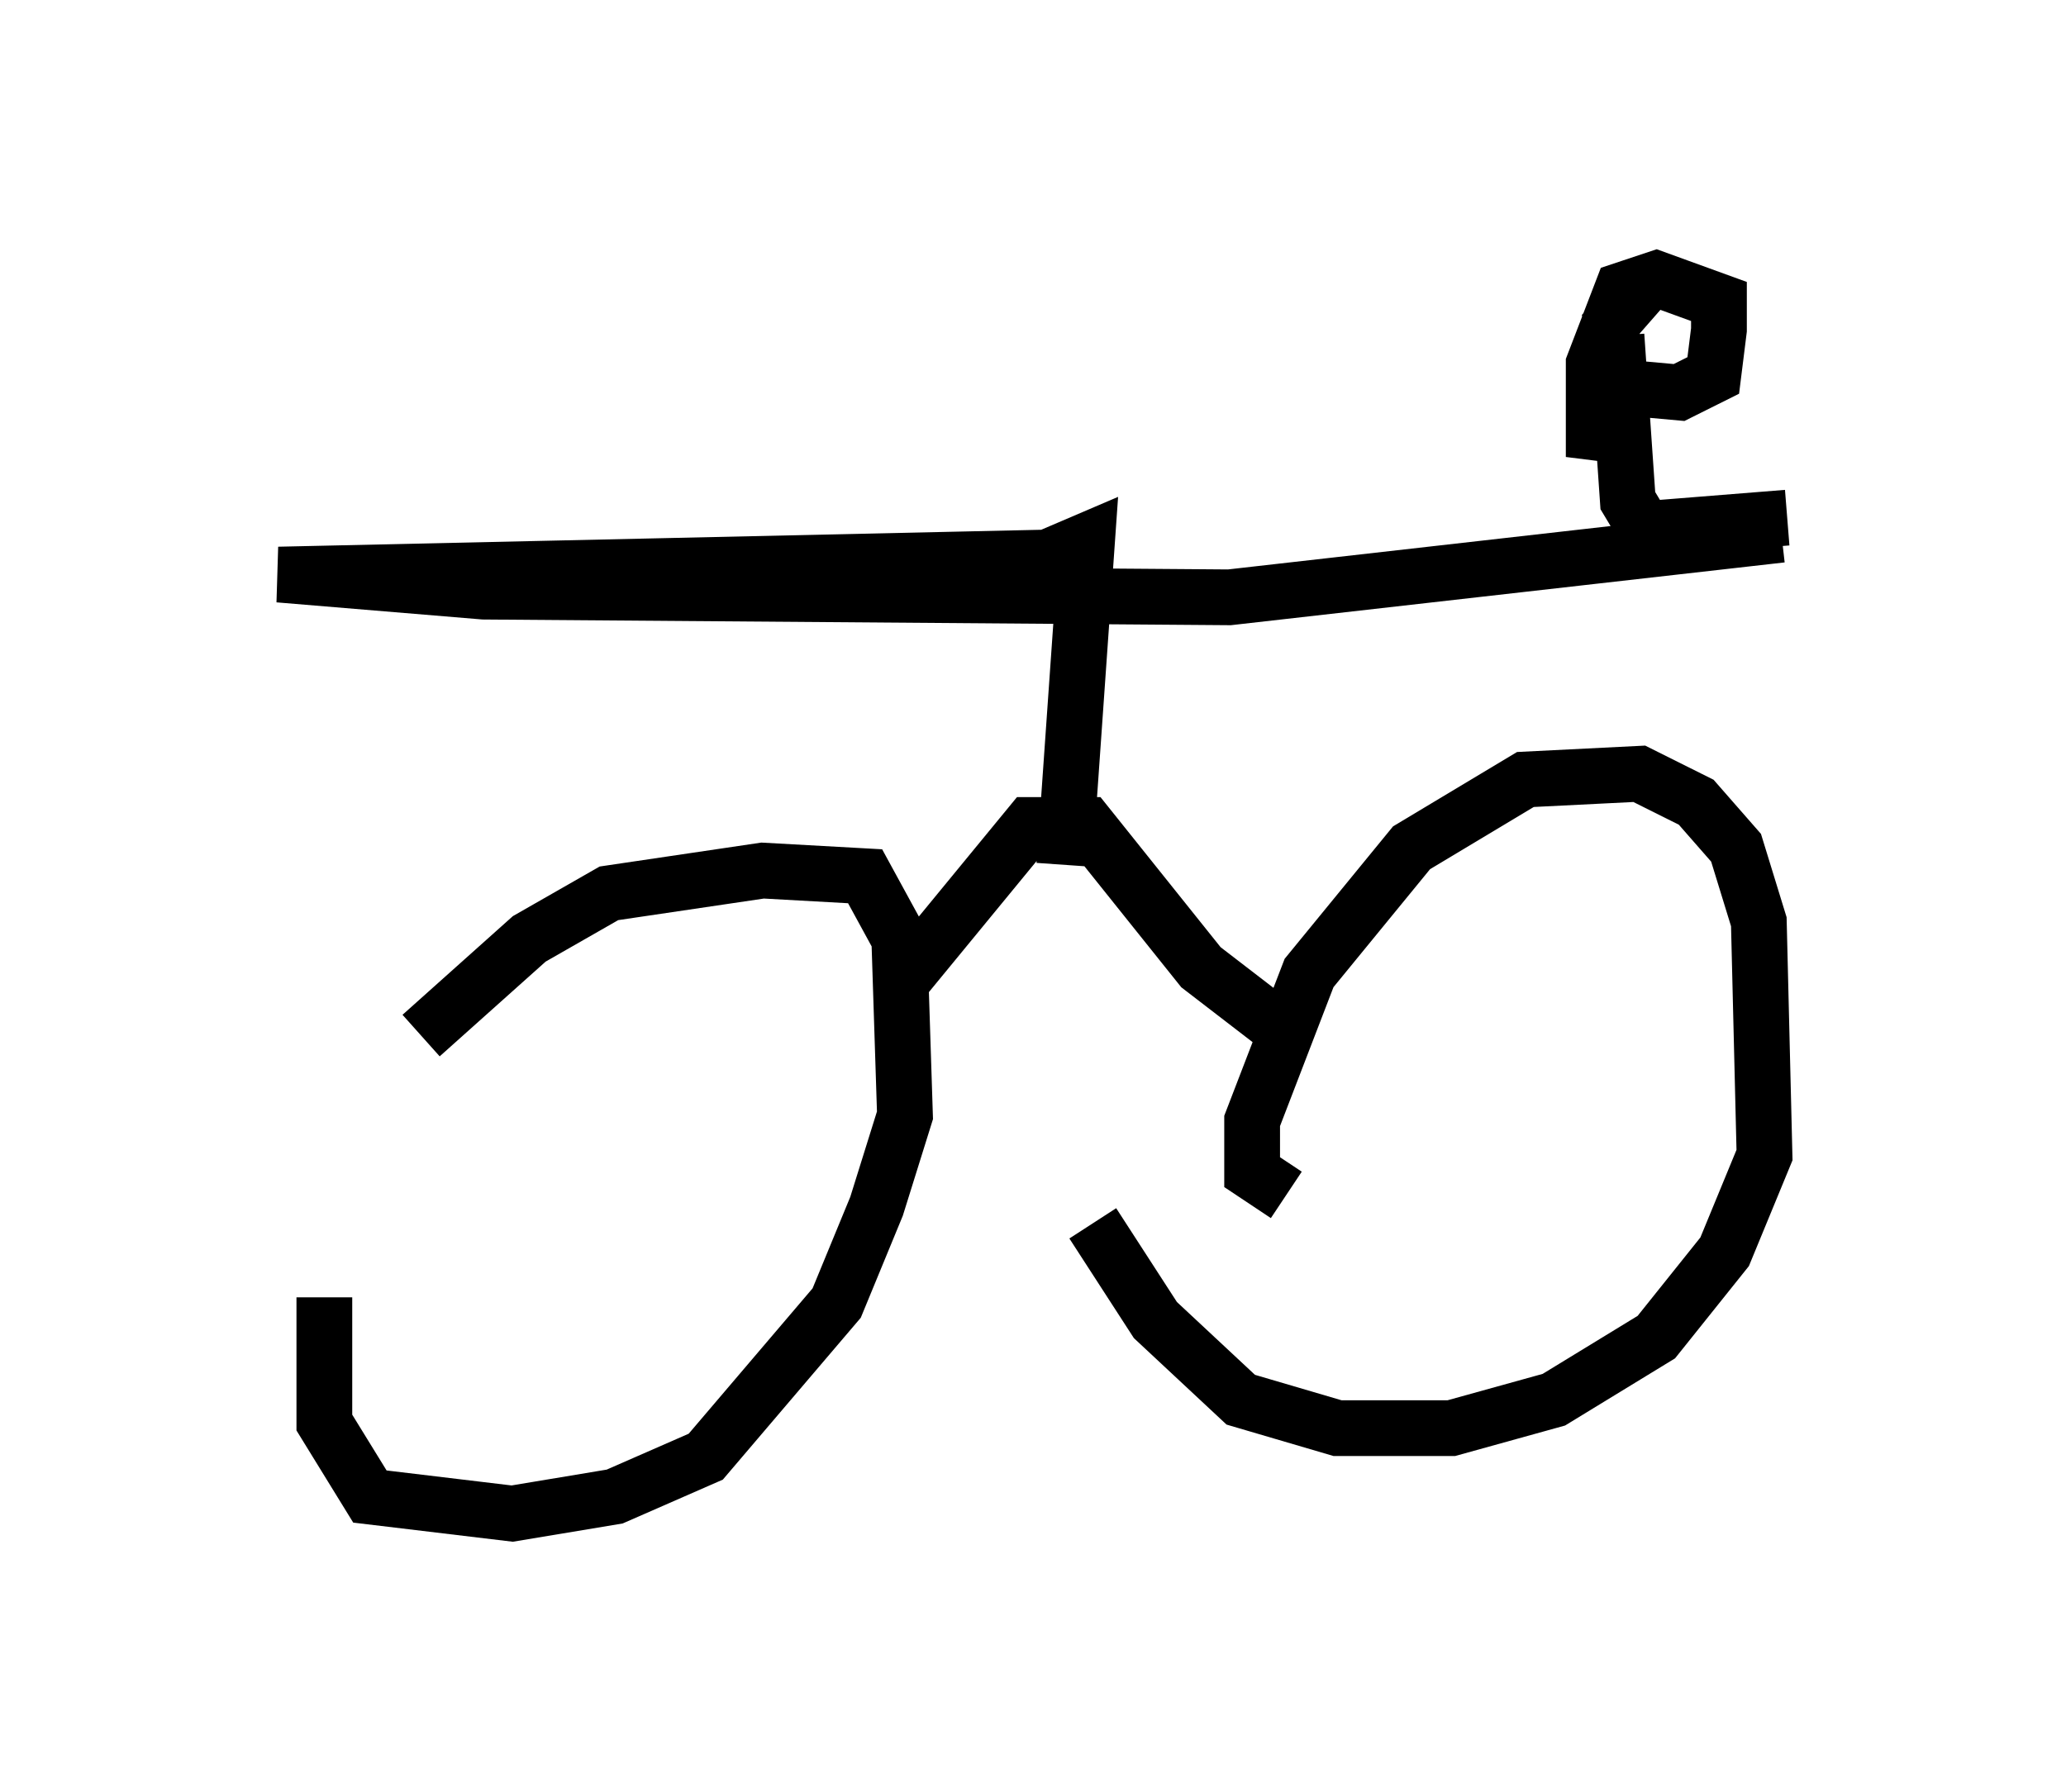 <?xml version="1.0" encoding="utf-8" ?>
<svg baseProfile="full" height="32.152" version="1.1" width="37.052" xmlns="http://www.w3.org/2000/svg" xmlns:ev="http://www.w3.org/2001/xml-events" xmlns:xlink="http://www.w3.org/1999/xlink"><defs /><rect fill="white" height="32.152" width="37.052" x="0" y="0" /><path d="M5.408, 22.048 m2.144, -3.471 l1.94, -1.735 1.429, -0.817 l2.756, -0.408 1.838, 0.102 l0.613, 1.123 0.102, 3.165 l-0.51, 1.633 -0.715, 1.735 l-2.348, 2.756 -1.633, 0.715 l-1.838, 0.306 -2.552, -0.306 l-0.817, -1.327 0.0, -2.246 m17.252, -1.838 l-0.613, -0.408 0.0, -0.919 l1.021, -2.654 1.838, -2.246 l2.042, -1.225 2.042, -0.102 l1.021, 0.51 0.715, 0.817 l0.408, 1.327 0.102, 4.185 l-0.715, 1.735 -1.225, 1.531 l-1.838, 1.123 -1.838, 0.51 l-2.042, 0.0 -1.735, -0.51 l-1.531, -1.429 -1.123, -1.735 m-3.471, -4.288 l2.348, -2.858 1.021, 0.0 l2.042, 2.552 1.327, 1.021 m-3.777, -2.858 l0.408, -5.819 -0.715, 0.306 l-13.781, 0.306 3.675, 0.306 l13.373, 0.102 9.902, -1.123 m0.102, -0.306 l-2.552, 0.204 -0.306, -0.51 l-0.204, -2.96 m0.613, -1.021 l-0.715, 0.817 0.102, 1.123 l1.123, 0.102 0.613, -0.306 l0.102, -0.817 0.0, -0.51 l-1.123, -0.408 -0.613, 0.204 l-0.51, 1.327 0.0, 1.225 l0.817, 0.102 " fill="none" stroke="black" stroke-width="1" /></svg>